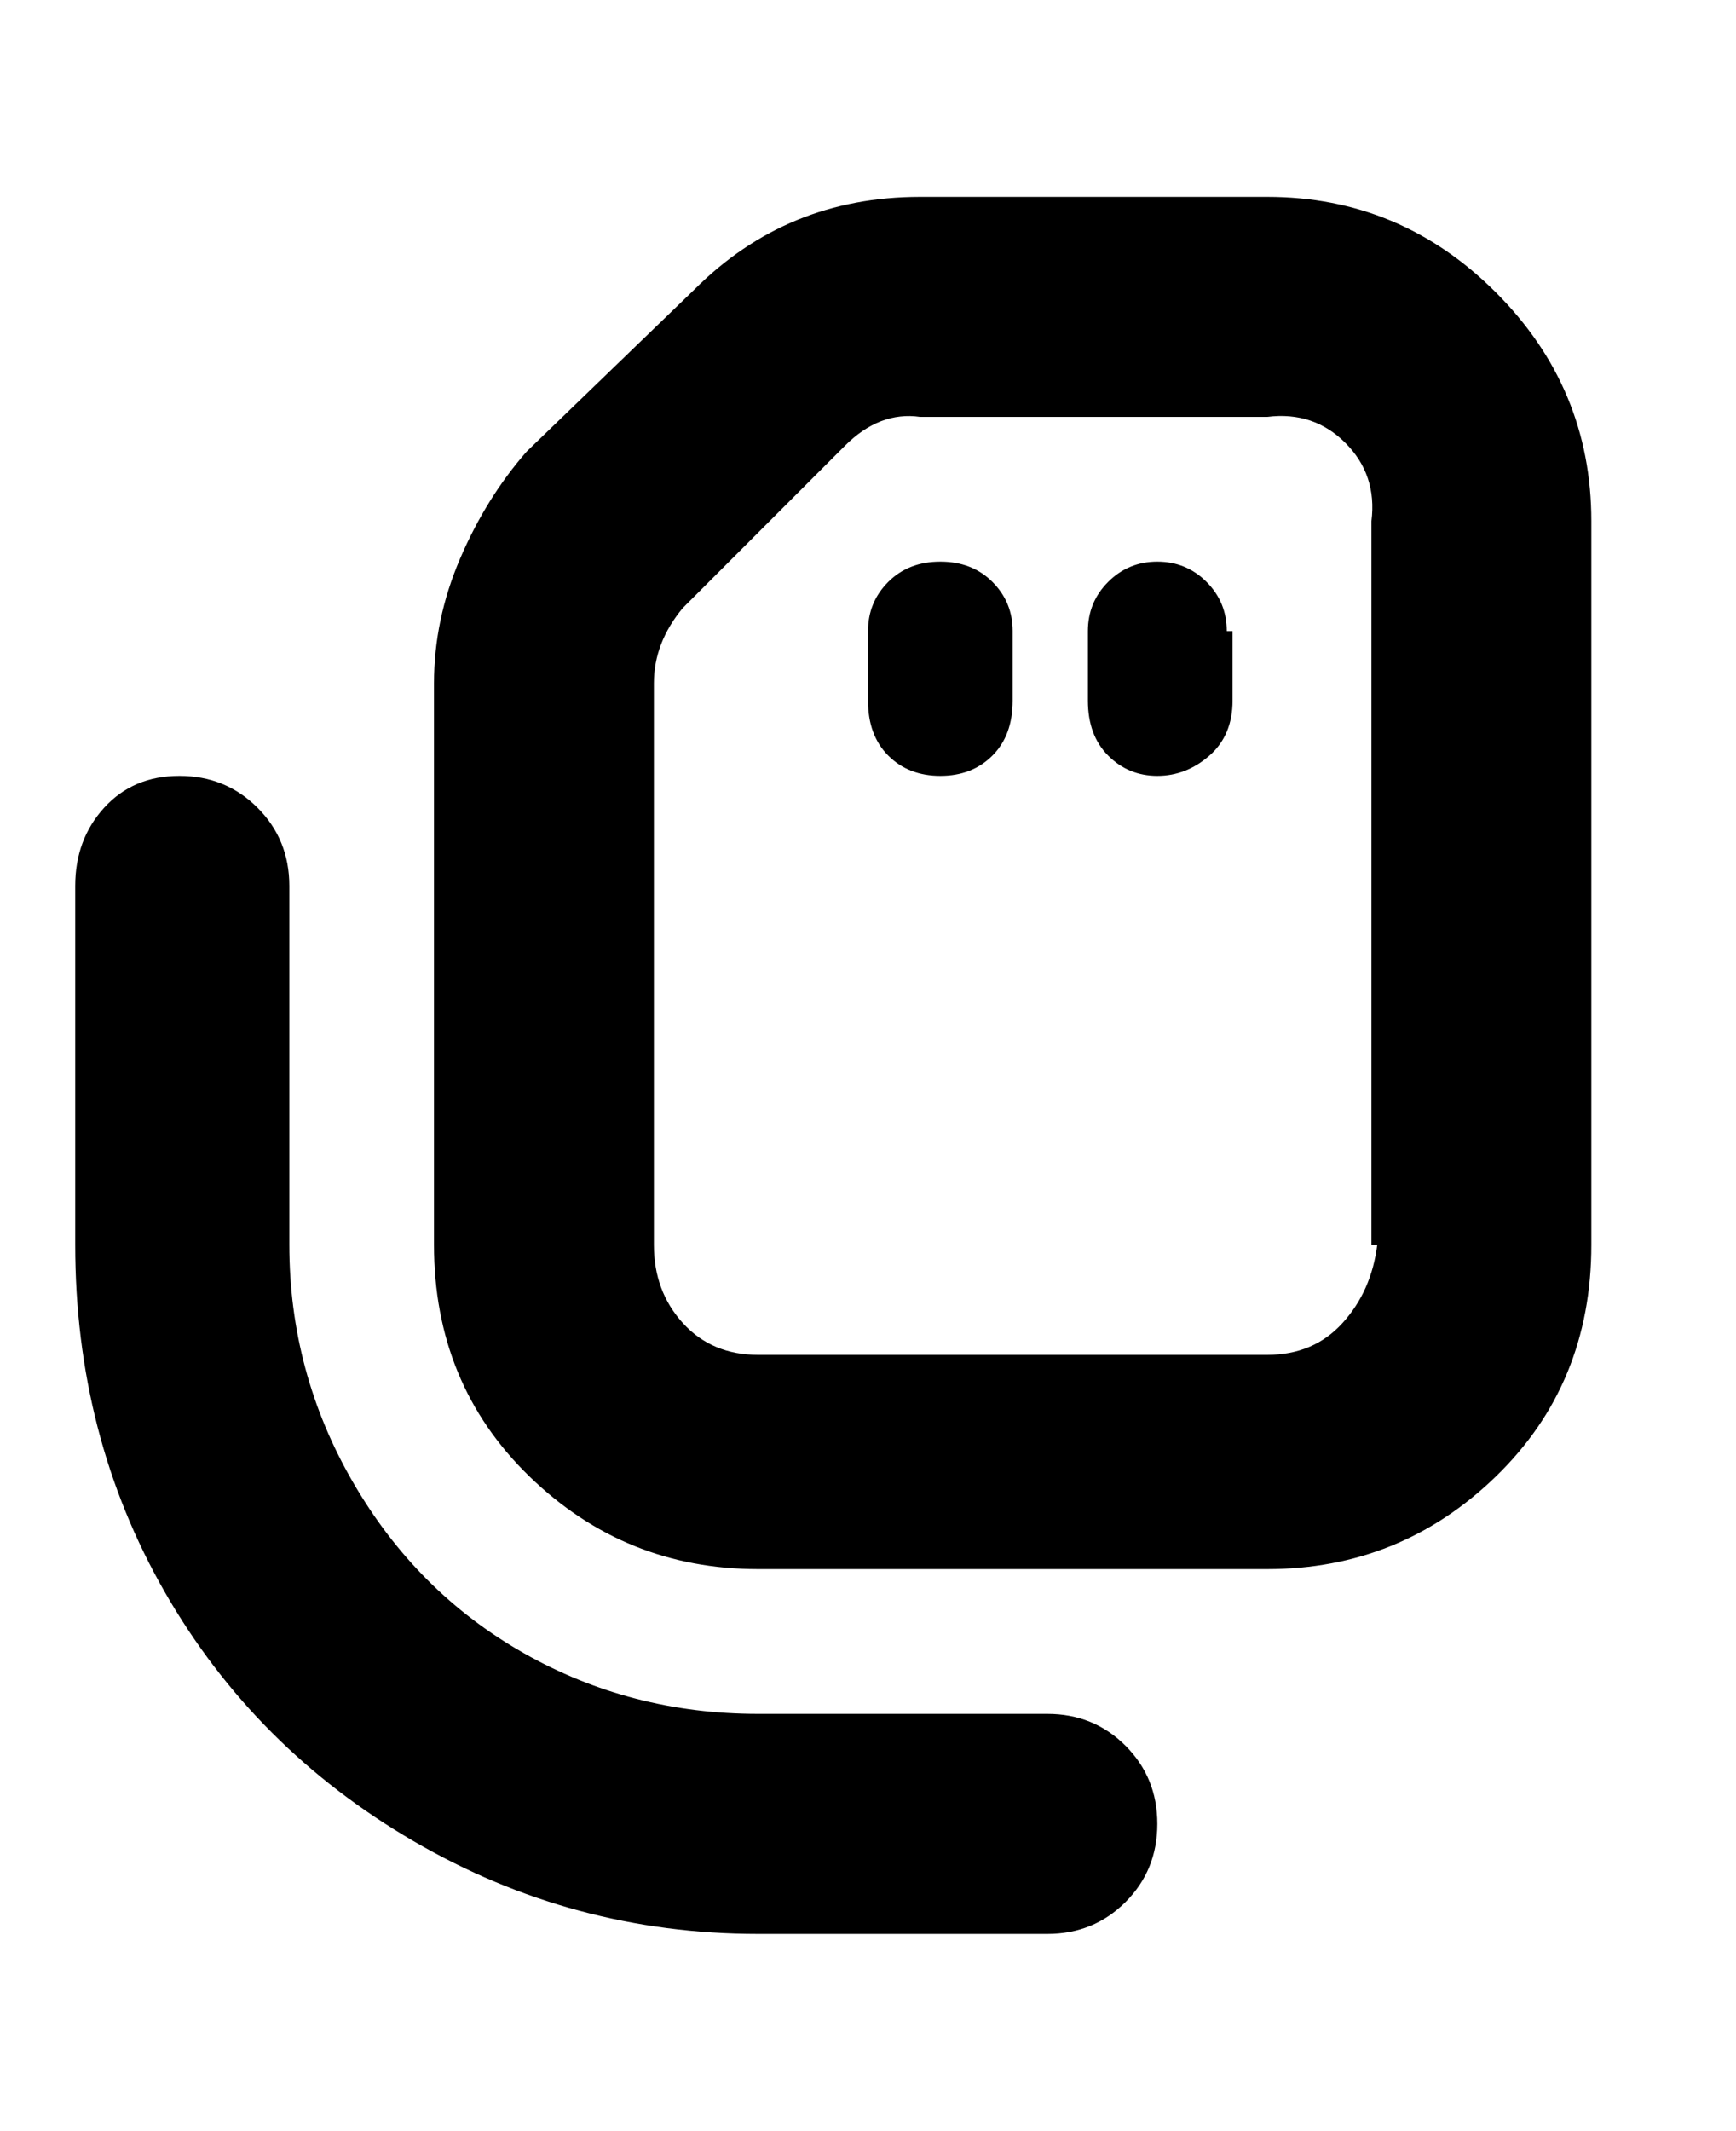 <svg viewBox="0 0 300 368" xmlns="http://www.w3.org/2000/svg"><path d="M219 34h-60q-23 0-39 16L91 78q-7 8-11.5 18.5T75 118v97q0 24 16.5 40t39.5 16h88q23 0 39.5-16t16.5-40V90q0-23-16.5-39.5T219 34zm19 181q-1 8-6 13.5t-13 5.5h-88q-8 0-13-5.5t-5-13.5v-97q0-7 5-13l28-28q6-6 13-5h60q8-1 13.5 4.5T237 90v125h1zm-38 100q0 8-5.5 13.5T181 334h-50q-32 0-59.5-16t-43-43Q13 248 13 215v-62q0-8 5-13.5t13-5.5q8 0 13.5 5.5T50 153v62q0 22 11 41t29.5 29.5Q109 296 131 296h50q8 0 13.5 5.5T200 315zm13-206v12q0 6-4 9.5t-9 3.5q-5 0-8.5-3.5T188 121v-12q0-5 3.5-8.5T200 97q5 0 8.5 3.5t3.5 8.5h1zm-38 0v12q0 6-3.5 9.5t-9 3.5q-5.5 0-9-3.5T150 121v-12q0-5 3.5-8.5t9-3.5q5.5 0 9 3.5t3.5 8.5z"/></svg>